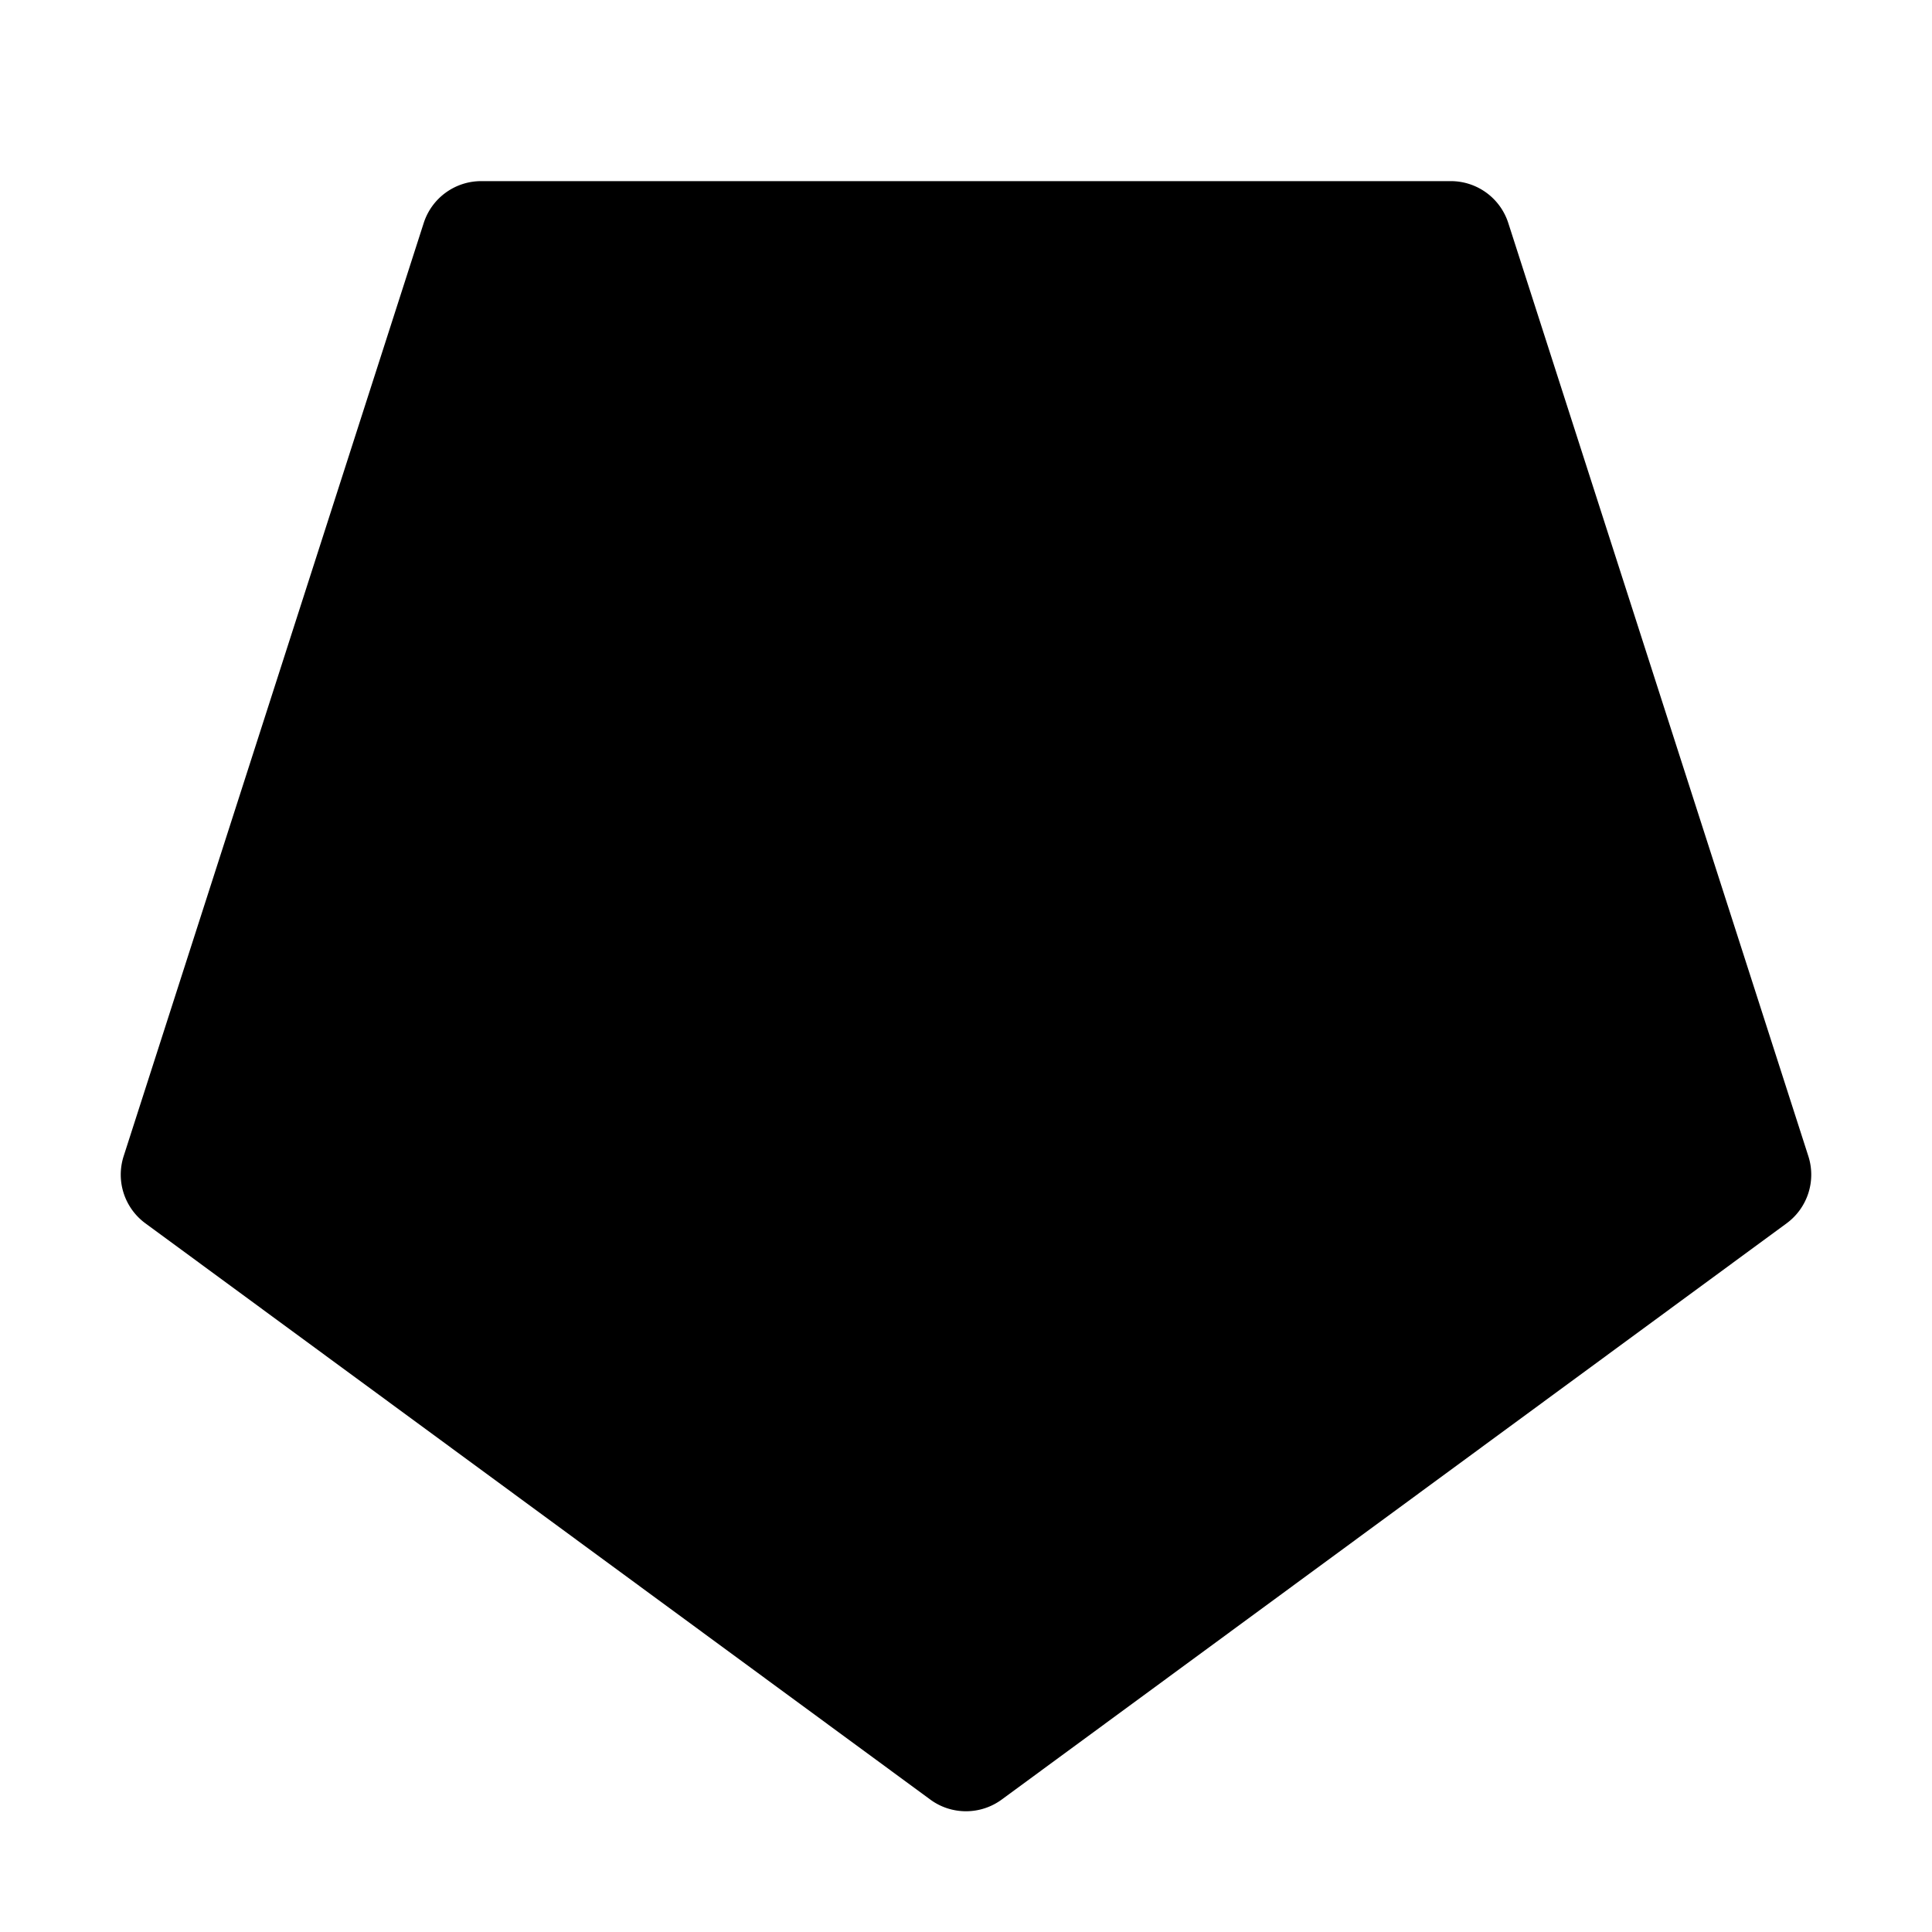 <svg xmlns="http://www.w3.org/2000/svg" xmlns:xlink="http://www.w3.org/1999/xlink" width="32" height="32" viewBox="0 0 32 32"><path fill="currentColor" d="M16 30a1 1 0 0 0 .592-.194l13-9.544a1 1 0 0 0 .36-1.112l-4.97-15.456A1 1 0 0 0 24.03 3H7.97a1 1 0 0 0-.952.694L2.048 19.15a1 1 0 0 0 .36 1.112l13 9.544c.176.13.384.194.592.194"/></svg>
